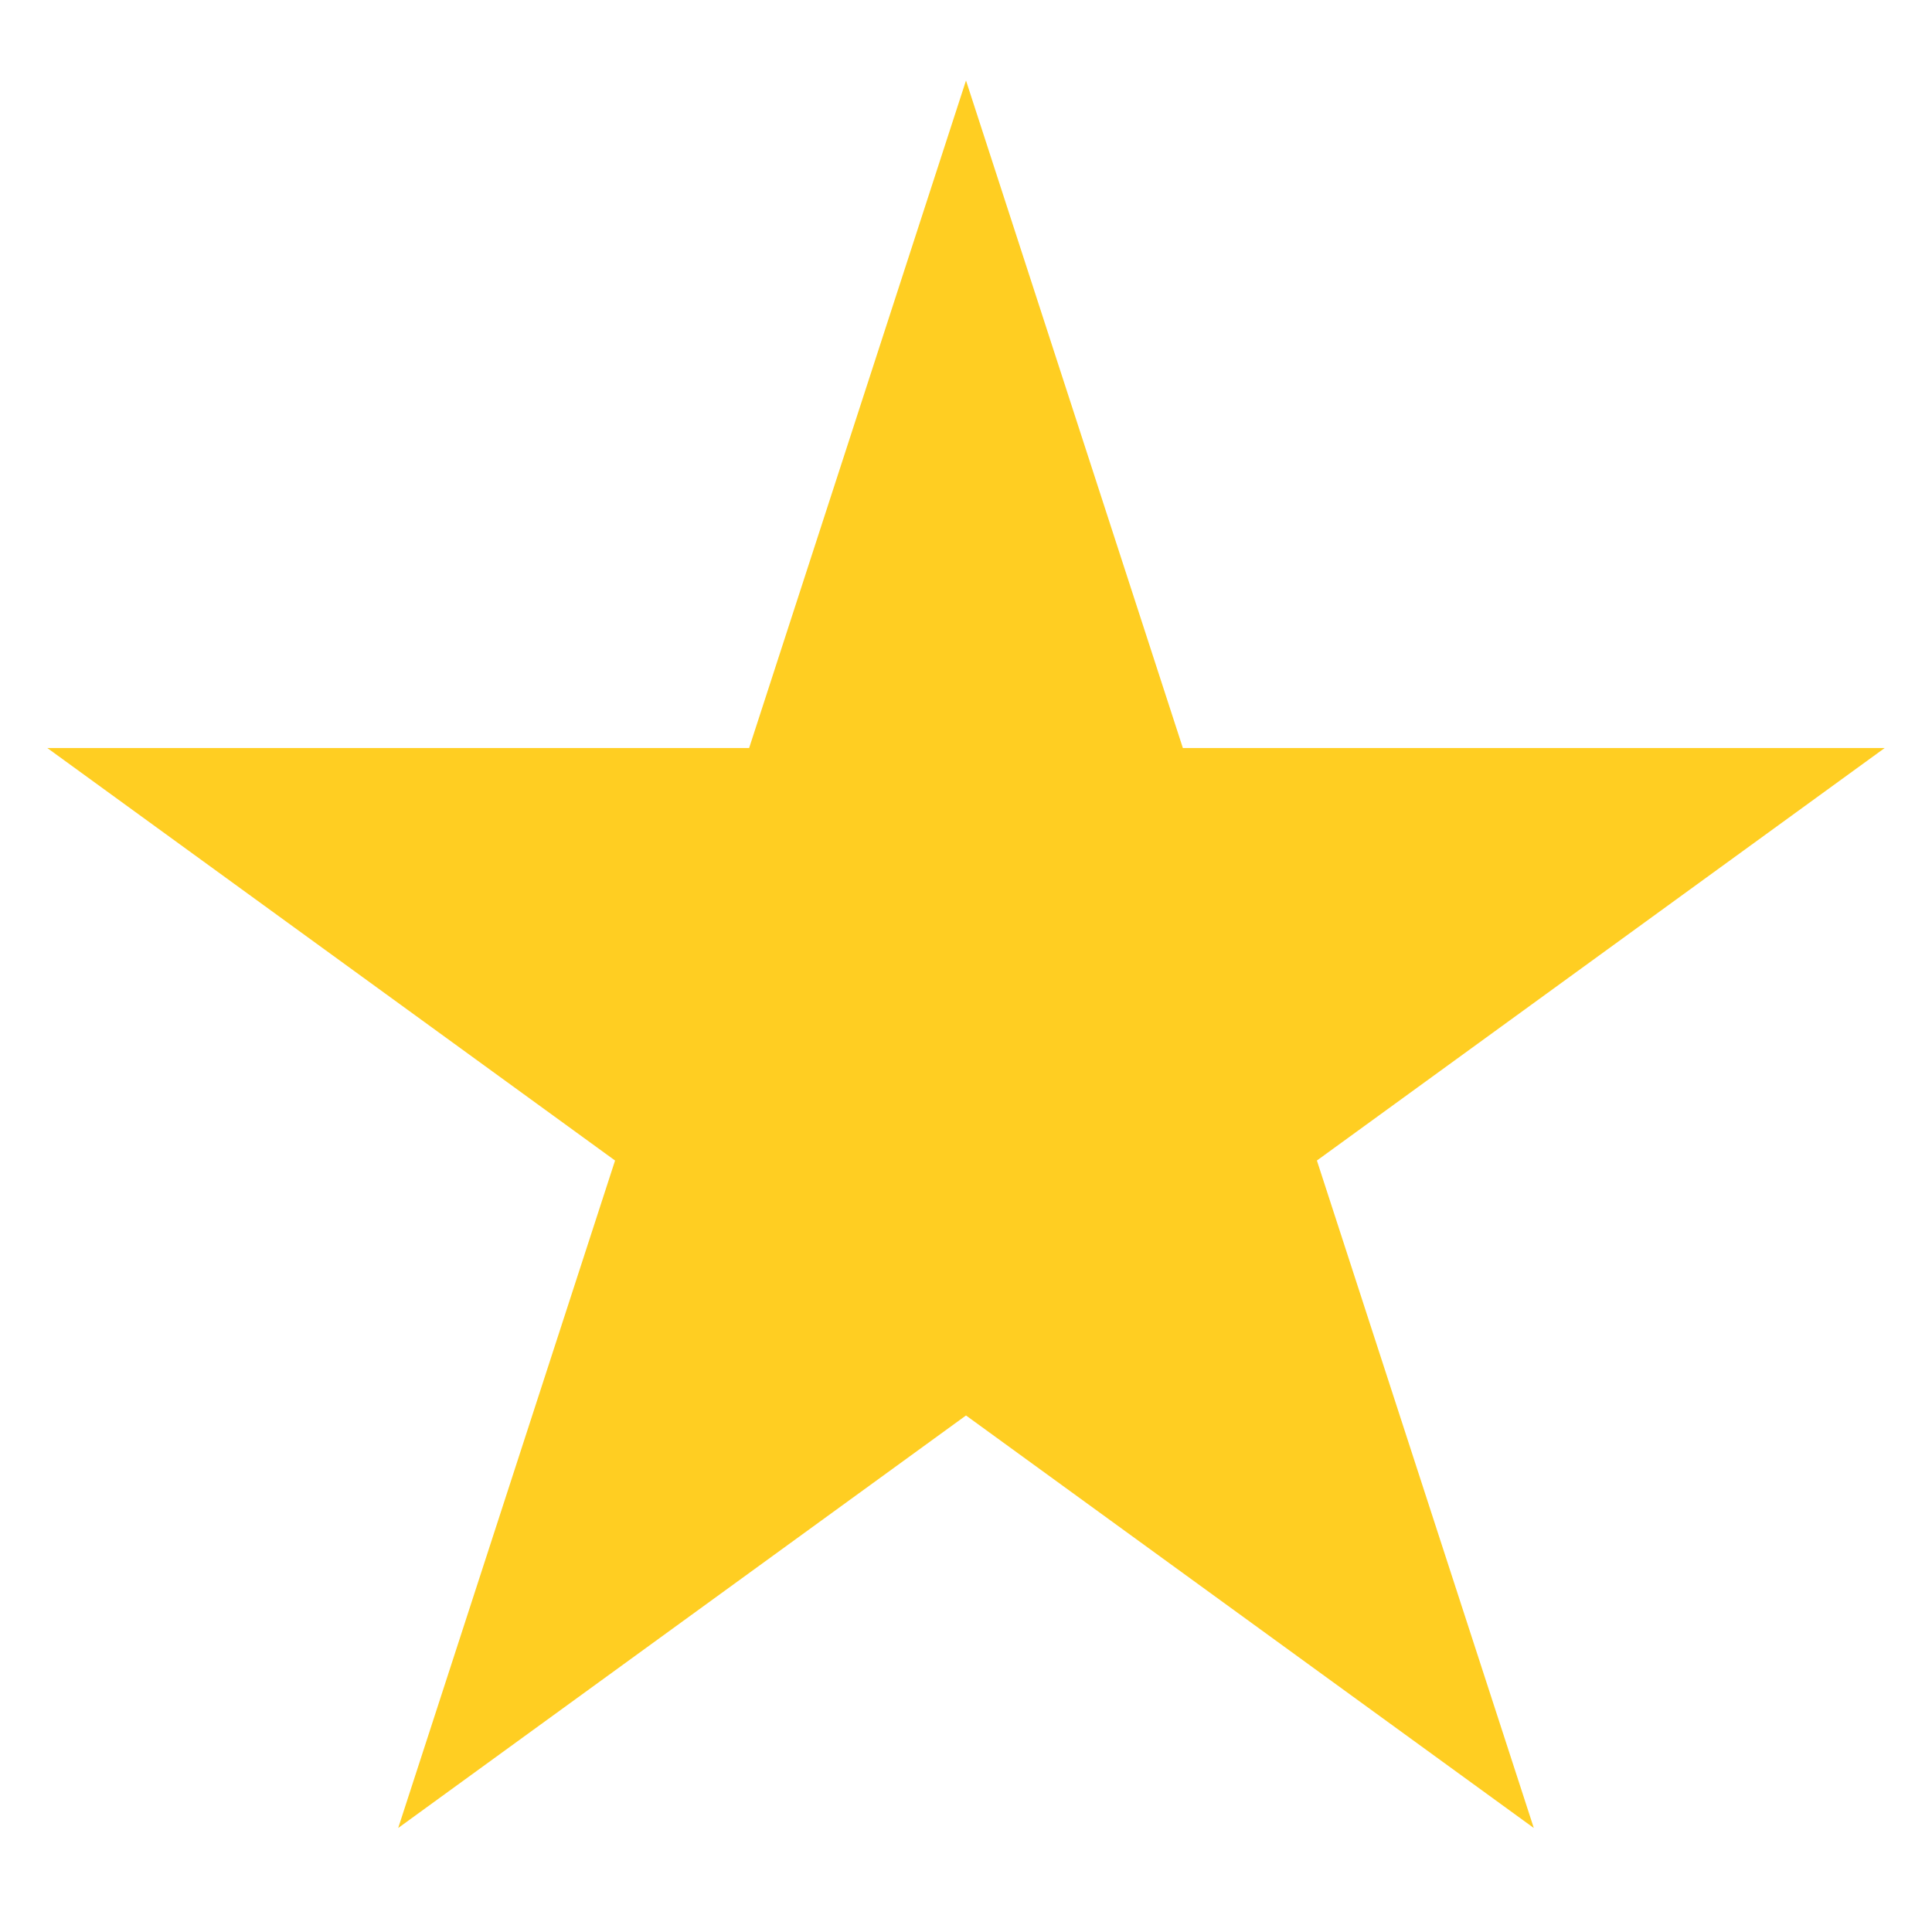 <svg width="48" height="48" viewBox="0 0 48 48" fill="none" xmlns="http://www.w3.org/2000/svg">
<path d="M24 2L29.388 18.584H46.825L32.718 28.833L38.107 45.416L24 35.167L9.893 45.416L15.281 28.833L1.175 18.584H18.612L24 2Z" fill="#FFCE22"/>
</svg>
